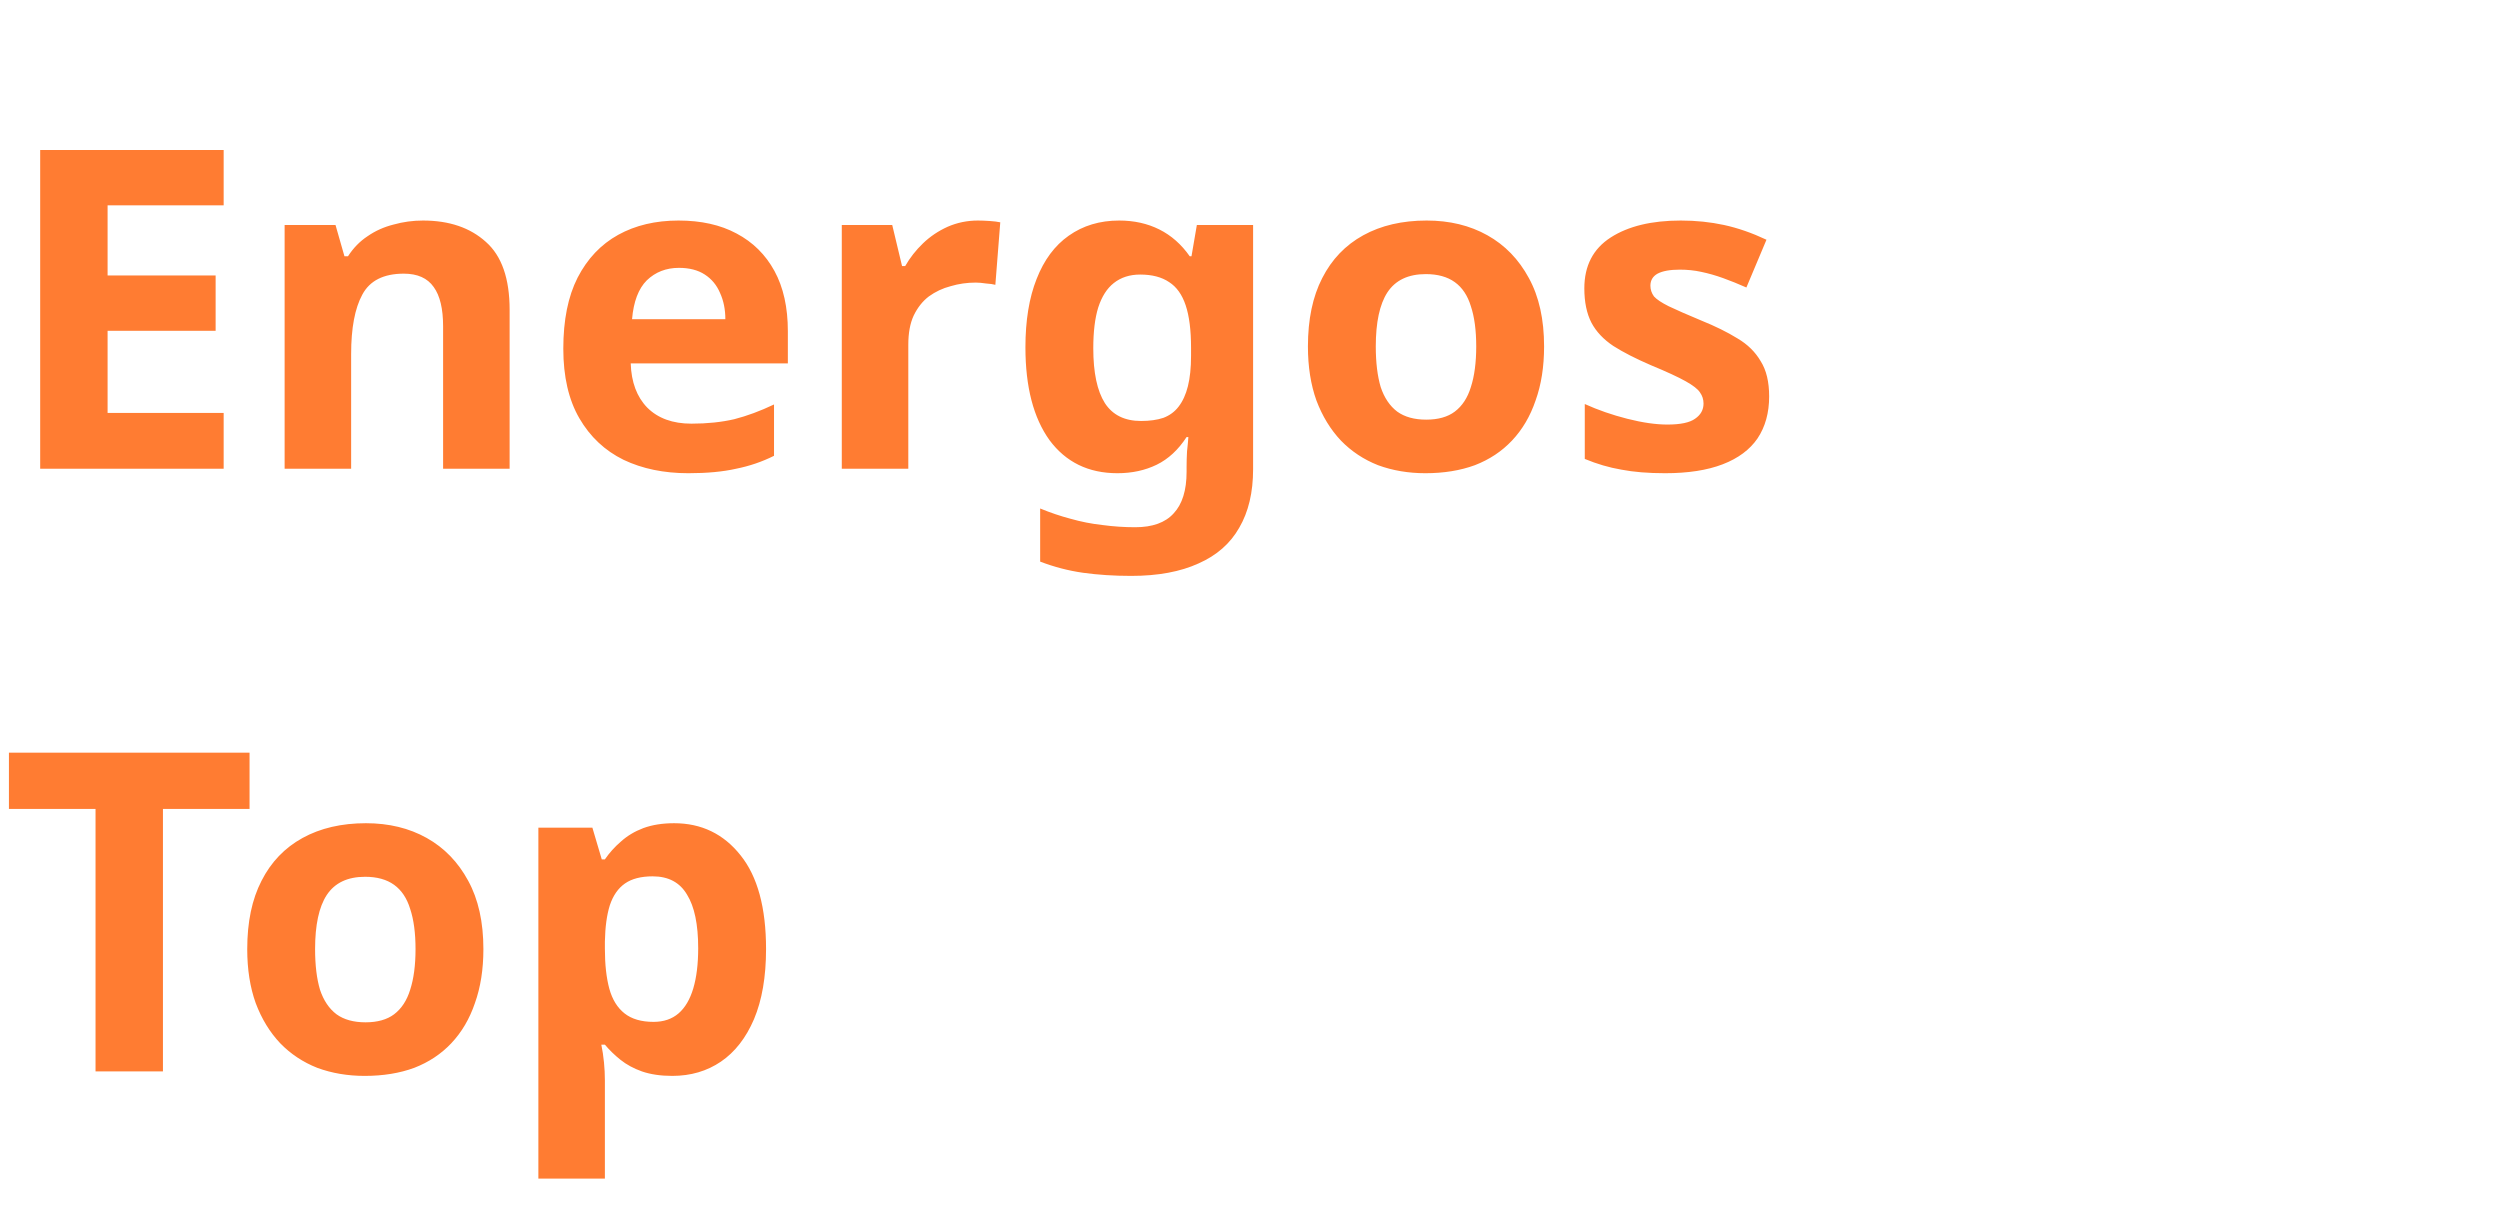 <svg width="112" height="54" viewBox="0 0 112 54" fill="none" xmlns="http://www.w3.org/2000/svg">
<path d="M10.02 21H1.8V6.72H10.02V9.2H4.82V12.34H9.66V14.82H4.82V18.5H10.02V21ZM18.951 9.88C20.125 9.88 21.065 10.2 21.771 10.84C22.478 11.467 22.831 12.48 22.831 13.88V21H19.851V14.62C19.851 13.833 19.711 13.247 19.431 12.86C19.151 12.46 18.705 12.26 18.091 12.26C17.185 12.26 16.565 12.573 16.231 13.2C15.898 13.813 15.731 14.7 15.731 15.86V21H12.751V10.08H15.031L15.431 11.48H15.591C15.831 11.107 16.125 10.807 16.471 10.58C16.818 10.34 17.205 10.167 17.631 10.06C18.058 9.94 18.498 9.88 18.951 9.88ZM30.396 9.88C31.409 9.88 32.276 10.073 32.996 10.46C33.729 10.847 34.296 11.407 34.696 12.14C35.096 12.873 35.296 13.773 35.296 14.84V16.28H28.256C28.283 17.12 28.529 17.78 28.996 18.26C29.476 18.74 30.136 18.98 30.976 18.98C31.683 18.98 32.323 18.913 32.896 18.78C33.469 18.633 34.063 18.413 34.676 18.12V20.42C34.143 20.687 33.576 20.88 32.976 21C32.389 21.133 31.676 21.2 30.836 21.2C29.743 21.2 28.776 21 27.936 20.6C27.096 20.187 26.436 19.567 25.956 18.74C25.476 17.913 25.236 16.873 25.236 15.62C25.236 14.34 25.449 13.28 25.876 12.44C26.316 11.587 26.923 10.947 27.696 10.52C28.469 10.093 29.369 9.88 30.396 9.88ZM30.416 12C29.843 12 29.363 12.187 28.976 12.56C28.603 12.933 28.383 13.513 28.316 14.3H32.496C32.496 13.86 32.416 13.467 32.256 13.12C32.109 12.773 31.883 12.5 31.576 12.3C31.269 12.1 30.883 12 30.416 12ZM43.812 9.88C43.959 9.88 44.132 9.887 44.332 9.9C44.532 9.913 44.692 9.933 44.812 9.96L44.592 12.76C44.499 12.733 44.359 12.713 44.172 12.7C43.999 12.673 43.846 12.66 43.712 12.66C43.326 12.66 42.952 12.713 42.592 12.82C42.232 12.913 41.906 13.067 41.612 13.28C41.332 13.493 41.106 13.78 40.932 14.14C40.772 14.487 40.692 14.92 40.692 15.44V21H37.712V10.08H39.972L40.412 11.92H40.552C40.766 11.547 41.032 11.207 41.352 10.9C41.672 10.593 42.039 10.347 42.452 10.16C42.879 9.973 43.332 9.88 43.812 9.88ZM50.139 9.88C50.806 9.88 51.406 10.013 51.939 10.28C52.472 10.547 52.926 10.947 53.299 11.48H53.379L53.619 10.08H56.139V21.02C56.139 22.06 55.932 22.933 55.519 23.64C55.119 24.347 54.512 24.88 53.699 25.24C52.886 25.613 51.879 25.8 50.679 25.8C49.906 25.8 49.186 25.753 48.519 25.66C47.866 25.567 47.226 25.4 46.599 25.16V22.78C47.052 22.967 47.506 23.12 47.959 23.24C48.426 23.373 48.899 23.467 49.379 23.52C49.872 23.587 50.366 23.62 50.859 23.62C51.632 23.62 52.206 23.413 52.579 23C52.966 22.587 53.159 21.967 53.159 21.14V20.92C53.159 20.693 53.166 20.46 53.179 20.22C53.206 19.98 53.226 19.767 53.239 19.58H53.159C52.786 20.153 52.339 20.567 51.819 20.82C51.299 21.073 50.712 21.2 50.059 21.2C48.766 21.2 47.752 20.707 47.019 19.72C46.299 18.72 45.939 17.333 45.939 15.56C45.939 14.36 46.106 13.34 46.439 12.5C46.772 11.647 47.252 11 47.879 10.56C48.519 10.107 49.272 9.88 50.139 9.88ZM51.079 12.3C50.612 12.3 50.219 12.427 49.899 12.68C49.592 12.92 49.359 13.287 49.199 13.78C49.052 14.26 48.979 14.867 48.979 15.6C48.979 16.693 49.152 17.513 49.499 18.06C49.846 18.593 50.386 18.86 51.119 18.86C51.506 18.86 51.839 18.813 52.119 18.72C52.399 18.613 52.626 18.447 52.799 18.22C52.986 17.98 53.126 17.673 53.219 17.3C53.312 16.927 53.359 16.473 53.359 15.94V15.58C53.359 14.793 53.279 14.16 53.119 13.68C52.959 13.2 52.712 12.853 52.379 12.64C52.046 12.413 51.612 12.3 51.079 12.3ZM69.175 15.52C69.175 16.427 69.049 17.233 68.795 17.94C68.555 18.647 68.202 19.247 67.735 19.74C67.282 20.22 66.729 20.587 66.075 20.84C65.422 21.08 64.682 21.2 63.855 21.2C63.095 21.2 62.389 21.08 61.735 20.84C61.095 20.587 60.542 20.22 60.075 19.74C59.609 19.247 59.242 18.647 58.975 17.94C58.722 17.233 58.595 16.427 58.595 15.52C58.595 14.307 58.809 13.287 59.235 12.46C59.662 11.62 60.275 10.98 61.075 10.54C61.875 10.1 62.822 9.88 63.915 9.88C64.942 9.88 65.849 10.1 66.635 10.54C67.422 10.98 68.042 11.62 68.495 12.46C68.949 13.287 69.175 14.307 69.175 15.52ZM61.635 15.52C61.635 16.24 61.709 16.847 61.855 17.34C62.015 17.82 62.262 18.187 62.595 18.44C62.929 18.68 63.362 18.8 63.895 18.8C64.429 18.8 64.855 18.68 65.175 18.44C65.509 18.187 65.749 17.82 65.895 17.34C66.055 16.847 66.135 16.24 66.135 15.52C66.135 14.8 66.055 14.2 65.895 13.72C65.749 13.24 65.509 12.88 65.175 12.64C64.842 12.4 64.409 12.28 63.875 12.28C63.089 12.28 62.515 12.553 62.155 13.1C61.809 13.633 61.635 14.44 61.635 15.52ZM79.258 17.76C79.258 18.493 79.085 19.12 78.738 19.64C78.391 20.147 77.871 20.533 77.178 20.8C76.485 21.067 75.625 21.2 74.598 21.2C73.838 21.2 73.185 21.147 72.638 21.04C72.091 20.947 71.545 20.787 70.998 20.56V18.1C71.585 18.367 72.218 18.587 72.898 18.76C73.578 18.933 74.178 19.02 74.698 19.02C75.285 19.02 75.698 18.933 75.938 18.76C76.192 18.587 76.318 18.36 76.318 18.08C76.318 17.893 76.265 17.727 76.158 17.58C76.065 17.433 75.852 17.267 75.518 17.08C75.185 16.893 74.665 16.653 73.958 16.36C73.278 16.067 72.718 15.78 72.278 15.5C71.838 15.207 71.511 14.86 71.298 14.46C71.085 14.047 70.978 13.533 70.978 12.92C70.978 11.907 71.371 11.147 72.158 10.64C72.945 10.133 73.992 9.88 75.298 9.88C75.978 9.88 76.625 9.947 77.238 10.08C77.852 10.213 78.485 10.433 79.138 10.74L78.238 12.88C77.878 12.72 77.531 12.58 77.198 12.46C76.865 12.34 76.538 12.247 76.218 12.18C75.912 12.113 75.591 12.08 75.258 12.08C74.818 12.08 74.485 12.14 74.258 12.26C74.045 12.38 73.938 12.56 73.938 12.8C73.938 12.973 73.992 13.133 74.098 13.28C74.218 13.413 74.438 13.56 74.758 13.72C75.091 13.88 75.578 14.093 76.218 14.36C76.845 14.613 77.385 14.88 77.838 15.16C78.291 15.427 78.638 15.767 78.878 16.18C79.132 16.58 79.258 17.107 79.258 17.76ZM7.3 48H4.28V36.24H0.4V33.72H11.18V36.24H7.3V48ZM21.656 42.52C21.656 43.427 21.529 44.233 21.276 44.94C21.036 45.647 20.682 46.247 20.216 46.74C19.762 47.22 19.209 47.587 18.556 47.84C17.902 48.08 17.162 48.2 16.336 48.2C15.576 48.2 14.869 48.08 14.216 47.84C13.576 47.587 13.022 47.22 12.556 46.74C12.089 46.247 11.722 45.647 11.456 44.94C11.202 44.233 11.076 43.427 11.076 42.52C11.076 41.307 11.289 40.287 11.716 39.46C12.142 38.62 12.756 37.98 13.556 37.54C14.356 37.1 15.302 36.88 16.396 36.88C17.422 36.88 18.329 37.1 19.116 37.54C19.902 37.98 20.522 38.62 20.976 39.46C21.429 40.287 21.656 41.307 21.656 42.52ZM14.116 42.52C14.116 43.24 14.189 43.847 14.336 44.34C14.496 44.82 14.742 45.187 15.076 45.44C15.409 45.68 15.842 45.8 16.376 45.8C16.909 45.8 17.336 45.68 17.656 45.44C17.989 45.187 18.229 44.82 18.376 44.34C18.536 43.847 18.616 43.24 18.616 42.52C18.616 41.8 18.536 41.2 18.376 40.72C18.229 40.24 17.989 39.88 17.656 39.64C17.322 39.4 16.889 39.28 16.356 39.28C15.569 39.28 14.996 39.553 14.636 40.1C14.289 40.633 14.116 41.44 14.116 42.52ZM30.199 36.88C31.425 36.88 32.419 37.36 33.179 38.32C33.939 39.267 34.319 40.667 34.319 42.52C34.319 43.76 34.139 44.807 33.779 45.66C33.419 46.5 32.925 47.133 32.299 47.56C31.672 47.987 30.945 48.2 30.119 48.2C29.599 48.2 29.145 48.133 28.759 48C28.385 47.867 28.065 47.693 27.799 47.48C27.532 47.267 27.299 47.04 27.099 46.8H26.939C26.992 47.053 27.032 47.32 27.059 47.6C27.085 47.867 27.099 48.133 27.099 48.4V52.8H24.119V37.08H26.539L26.959 38.5H27.099C27.299 38.207 27.539 37.94 27.819 37.7C28.099 37.447 28.432 37.247 28.819 37.1C29.219 36.953 29.679 36.88 30.199 36.88ZM29.239 39.26C28.719 39.26 28.305 39.367 27.999 39.58C27.692 39.793 27.465 40.12 27.319 40.56C27.185 40.987 27.112 41.527 27.099 42.18V42.5C27.099 43.207 27.165 43.807 27.299 44.3C27.432 44.78 27.659 45.147 27.979 45.4C28.299 45.653 28.732 45.78 29.279 45.78C29.732 45.78 30.105 45.653 30.399 45.4C30.692 45.147 30.912 44.773 31.059 44.28C31.205 43.787 31.279 43.187 31.279 42.48C31.279 41.413 31.112 40.613 30.779 40.08C30.459 39.533 29.945 39.26 29.239 39.26Z" fill="#FF7C32"/>
</svg>
